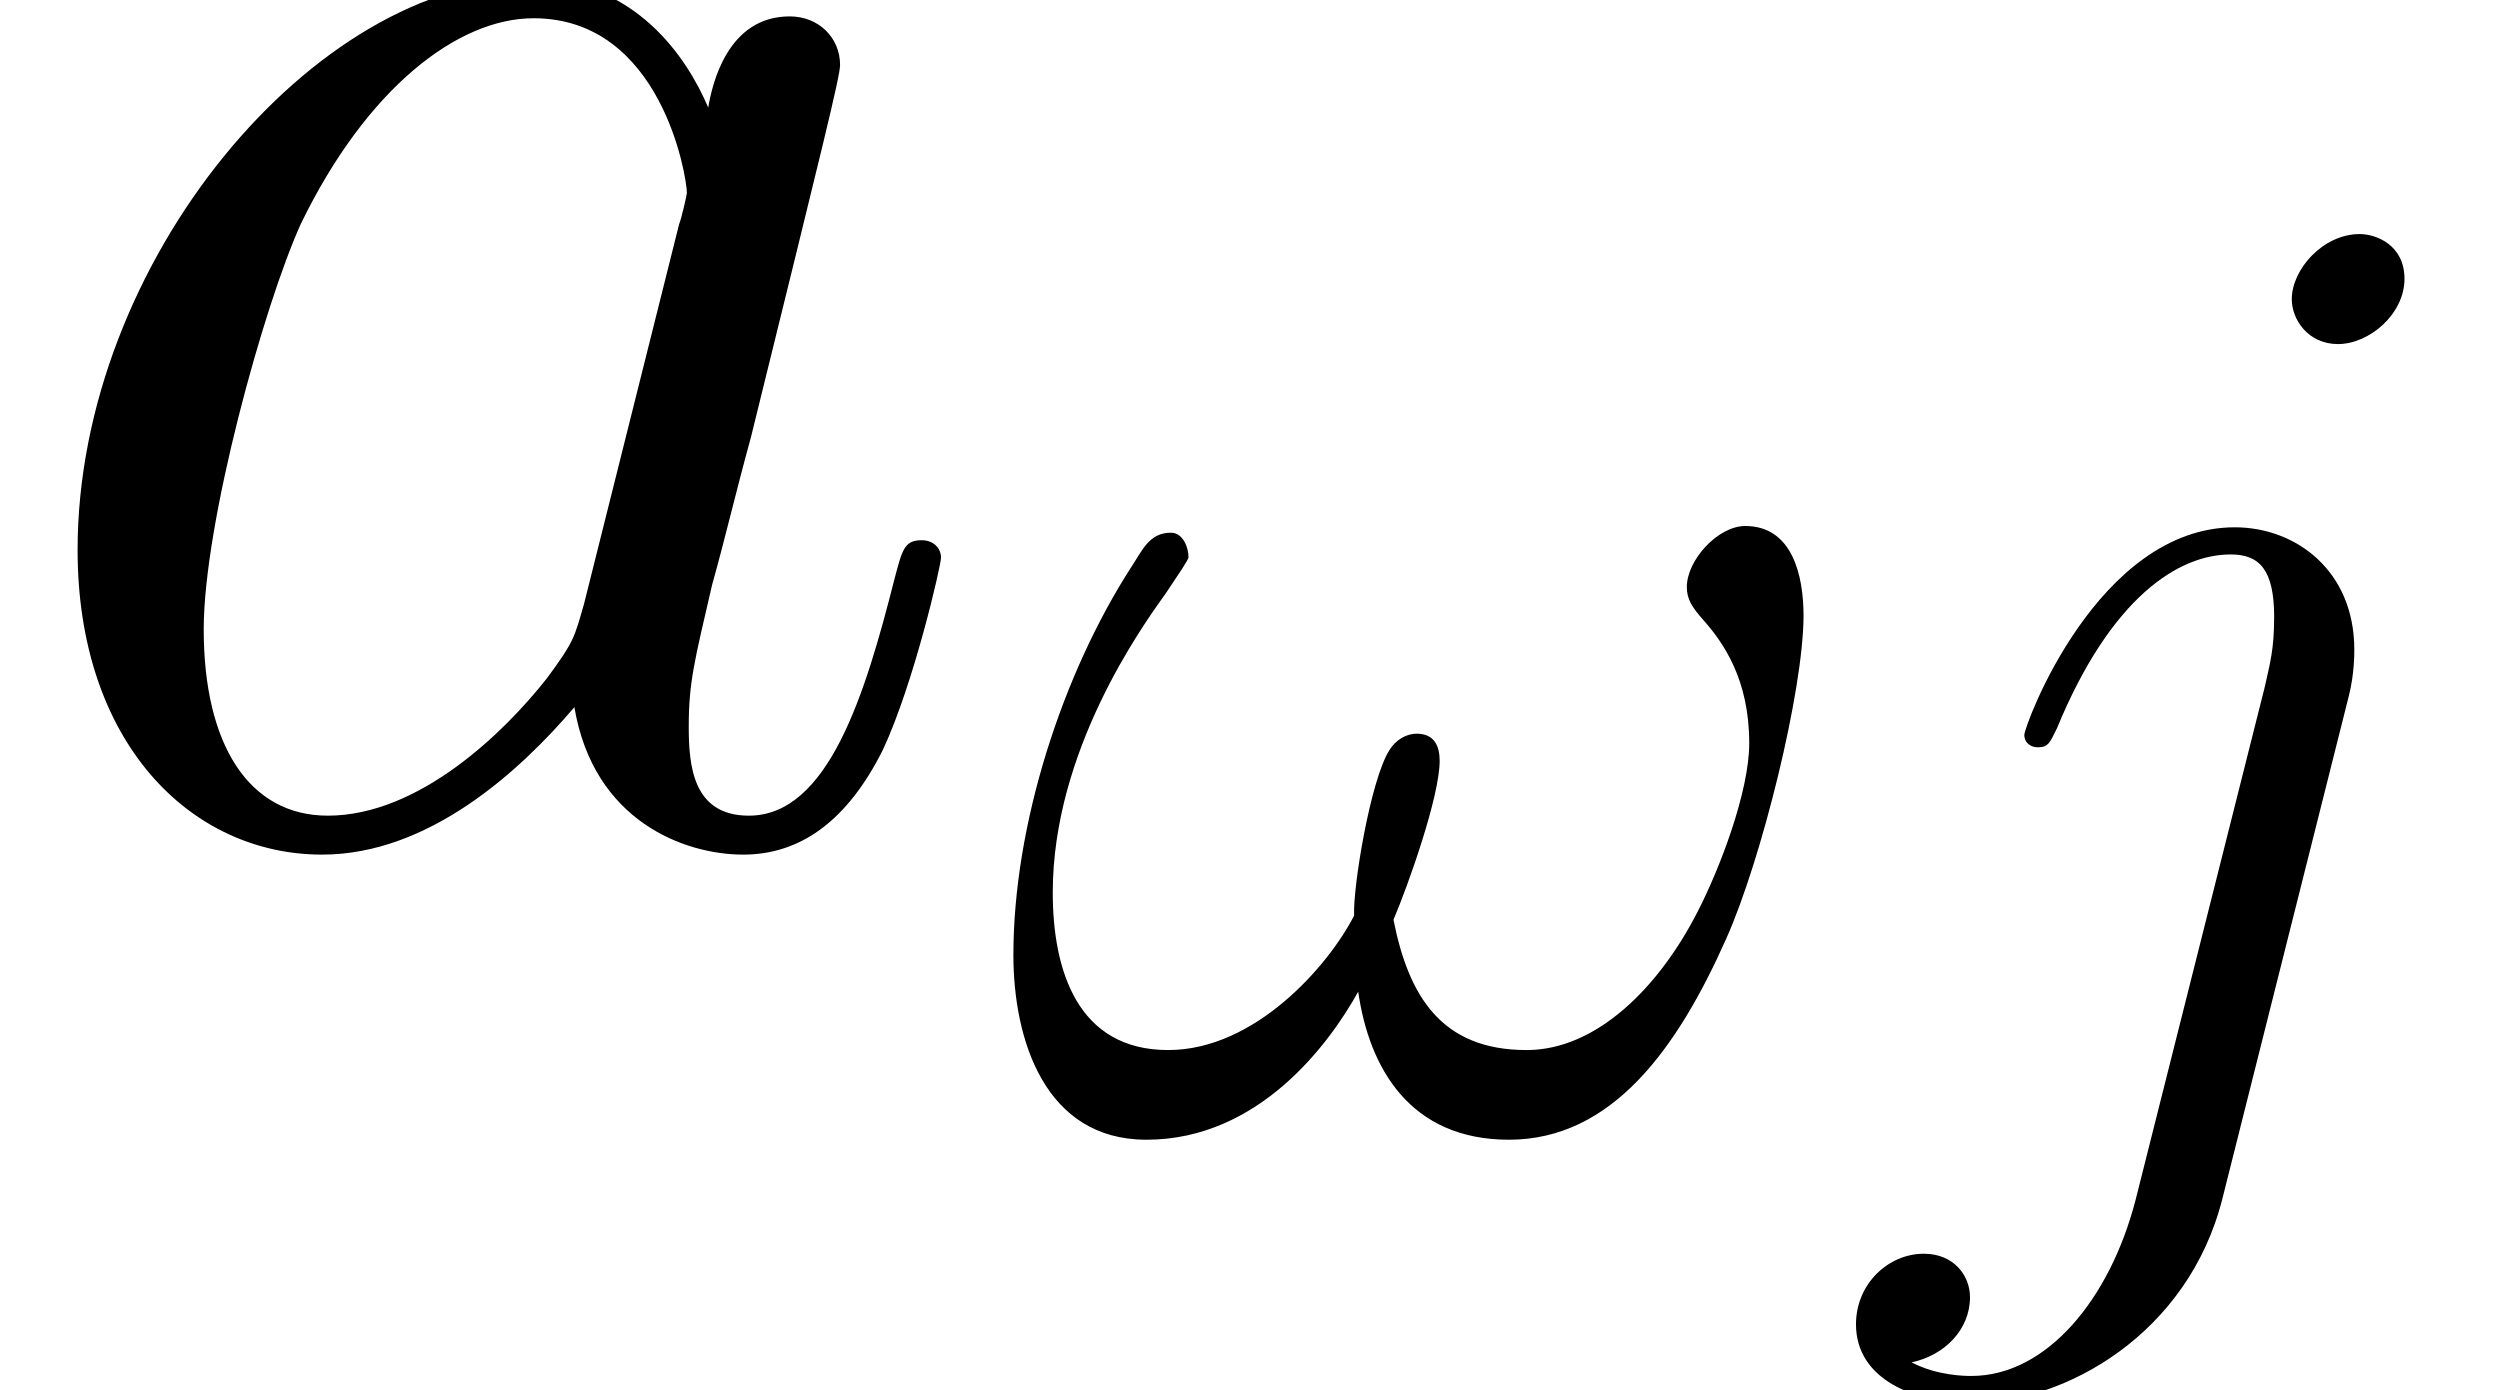 <?xml version='1.0' encoding='UTF-8'?>
<!-- This file was generated by dvisvgm 2.1.3 -->
<svg height='12.852pt' version='1.1' viewBox='221.32 93.25 23.113 12.852' width='23.113pt' xmlns='http://www.w3.org/2000/svg' xmlns:xlink='http://www.w3.org/1999/xlink'>
<defs>
<path d='M7.456 -4.72C7.456 -5.084 7.356 -5.548 6.917 -5.548C6.666 -5.548 6.377 -5.235 6.377 -4.983C6.377 -4.871 6.427 -4.795 6.527 -4.682C6.716 -4.469 6.954 -4.13 6.954 -3.54C6.954 -3.088 6.678 -2.372 6.477 -1.983C6.126 -1.293 5.548 -0.703 4.896 -0.703C4.105 -0.703 3.804 -1.205 3.665 -1.908C3.804 -2.234 4.092 -3.05 4.092 -3.377C4.092 -3.515 4.042 -3.628 3.879 -3.628C3.791 -3.628 3.691 -3.578 3.628 -3.477C3.452 -3.201 3.289 -2.209 3.301 -1.946C3.063 -1.481 2.385 -0.703 1.582 -0.703C0.741 -0.703 0.515 -1.444 0.515 -2.159C0.515 -3.465 1.331 -4.607 1.557 -4.921C1.682 -5.109 1.77 -5.235 1.77 -5.26C1.77 -5.348 1.72 -5.486 1.607 -5.486C1.406 -5.486 1.343 -5.322 1.243 -5.172C0.603 -4.18 0.151 -2.787 0.151 -1.582C0.151 -0.803 0.439 0.126 1.381 0.126C2.423 0.126 3.075 -0.766 3.339 -1.243C3.439 -0.54 3.816 0.126 4.732 0.126C5.686 0.126 6.289 -0.716 6.741 -1.732C7.067 -2.46 7.456 -4.029 7.456 -4.72Z' id='g0-33'/>
<path d='M3.778 -1.494C3.716 -1.28 3.716 -1.255 3.54 -1.017C3.264 -0.665 2.711 -0.126 2.121 -0.126C1.607 -0.126 1.318 -0.59 1.318 -1.331C1.318 -2.021 1.707 -3.427 1.946 -3.954C2.372 -4.833 2.962 -5.285 3.452 -5.285C4.281 -5.285 4.444 -4.255 4.444 -4.155C4.444 -4.142 4.406 -3.979 4.394 -3.954L3.778 -1.494ZM4.582 -4.707C4.444 -5.034 4.105 -5.536 3.452 -5.536C2.034 -5.536 0.502 -3.703 0.502 -1.845C0.502 -0.603 1.23 0.126 2.084 0.126C2.774 0.126 3.364 -0.414 3.716 -0.828C3.841 -0.088 4.431 0.126 4.808 0.126S5.486 -0.1 5.712 -0.552C5.912 -0.979 6.088 -1.745 6.088 -1.795C6.088 -1.858 6.038 -1.908 5.963 -1.908C5.85 -1.908 5.837 -1.845 5.787 -1.657C5.599 -0.916 5.36 -0.126 4.845 -0.126C4.481 -0.126 4.456 -0.452 4.456 -0.703C4.456 -0.992 4.494 -1.13 4.607 -1.619C4.695 -1.933 4.758 -2.209 4.858 -2.573C5.322 -4.456 5.435 -4.908 5.435 -4.983C5.435 -5.159 5.297 -5.297 5.109 -5.297C4.707 -5.297 4.607 -4.858 4.582 -4.707Z' id='g0-97'/>
<path d='M4.394 -3.979C4.444 -4.18 4.444 -4.356 4.444 -4.406C4.444 -5.134 3.904 -5.536 3.339 -5.536C2.071 -5.536 1.393 -3.703 1.393 -3.615C1.393 -3.552 1.444 -3.502 1.519 -3.502C1.619 -3.502 1.632 -3.552 1.695 -3.678C2.197 -4.896 2.824 -5.285 3.301 -5.285C3.565 -5.285 3.703 -5.147 3.703 -4.707C3.703 -4.406 3.665 -4.281 3.615 -4.055L2.423 0.678C2.184 1.607 1.594 2.31 0.904 2.31C0.854 2.31 0.59 2.31 0.351 2.184C0.653 2.121 0.891 1.883 0.891 1.582C0.891 1.381 0.741 1.18 0.464 1.18C0.138 1.18 -0.163 1.456 -0.163 1.833C-0.163 2.347 0.389 2.561 0.904 2.561C1.77 2.561 2.912 1.921 3.226 0.665L4.394 -3.979ZM4.908 -7.833C4.908 -8.147 4.645 -8.247 4.494 -8.247C4.155 -8.247 3.866 -7.921 3.866 -7.645C3.866 -7.456 4.017 -7.23 4.293 -7.23C4.582 -7.23 4.908 -7.507 4.908 -7.833Z' id='g0-106'/>
<use id='g1-97' transform='scale(1.429)' xlink:href='#g0-97'/>
</defs>
<g id='page1'>
<use x='221.32' xlink:href='#g1-97' y='100.971'/>
<use x='230.538' xlink:href='#g0-33' y='103.661'/>
<use x='238.642' xlink:href='#g0-106' y='103.661'/>
</g>
</svg>
